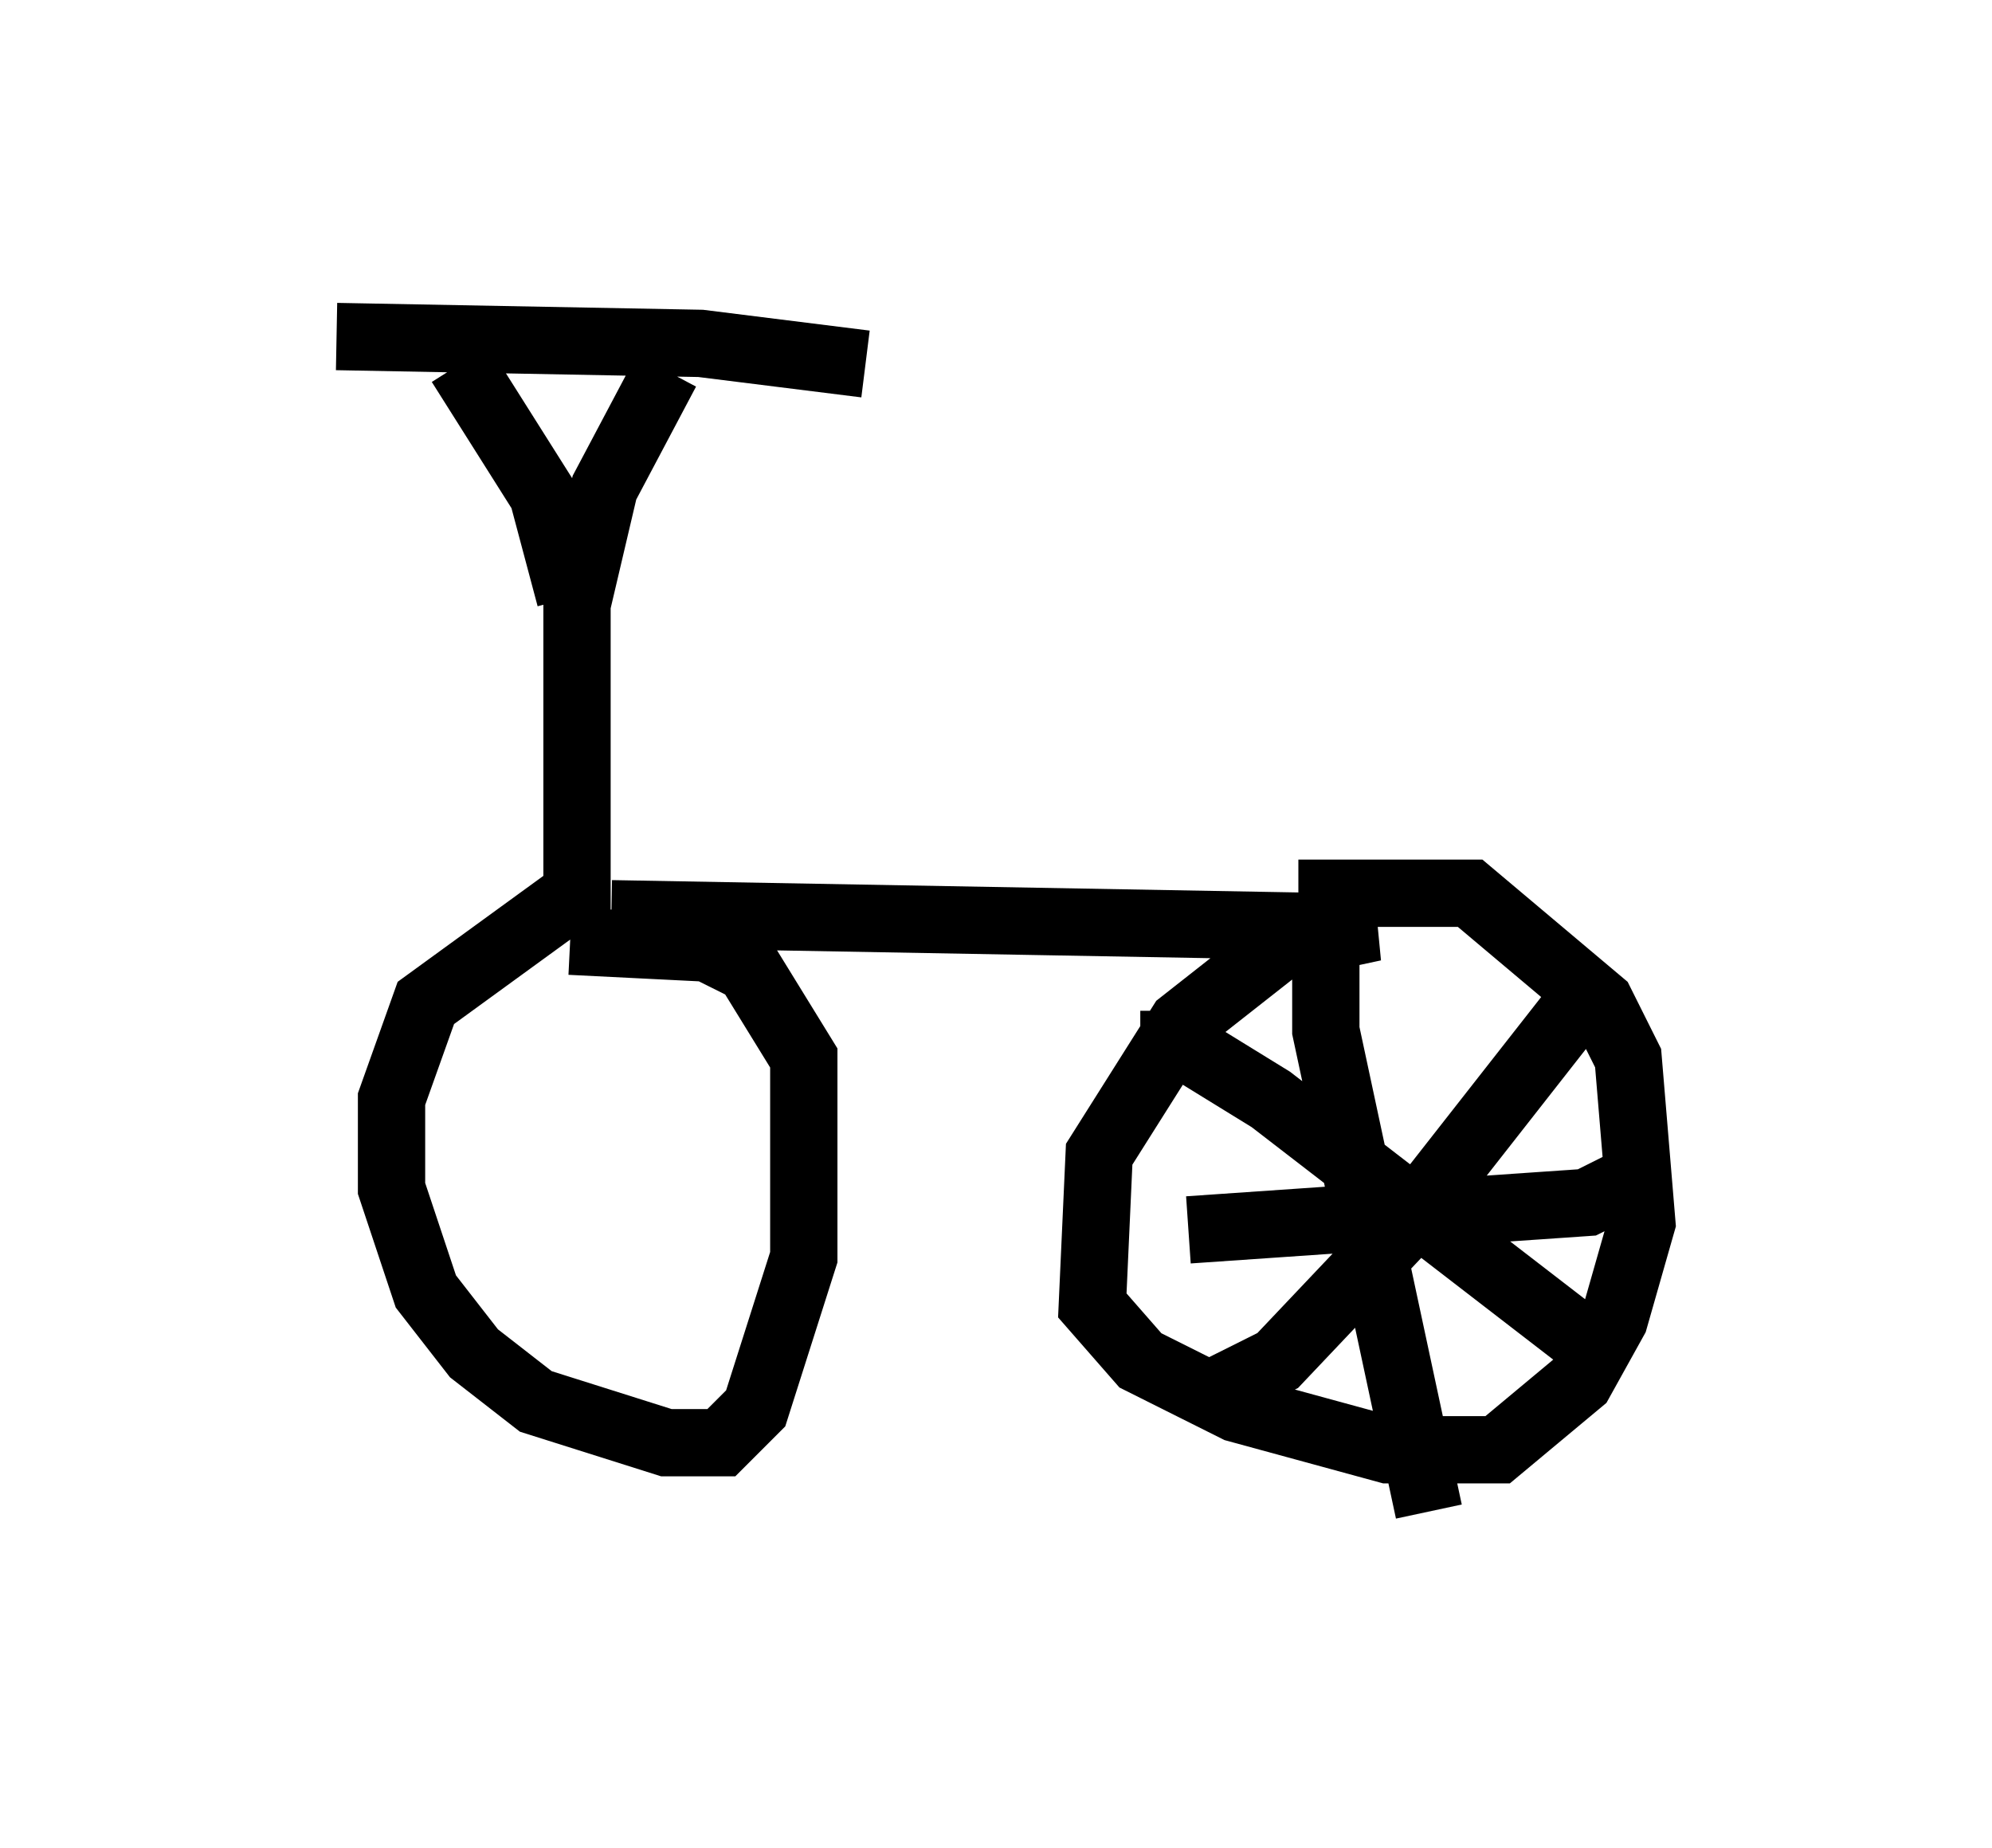<?xml version="1.0" encoding="utf-8" ?>
<svg baseProfile="full" height="27.456" version="1.1" width="29.6" xmlns="http://www.w3.org/2000/svg" xmlns:ev="http://www.w3.org/2001/xml-events" xmlns:xlink="http://www.w3.org/1999/xlink"><defs /><rect fill="white" height="27.456" width="29.6" x="0" y="0" /><path d="M9.39, 5.408 m3.471, 0.0 l-2.45, -0.306 -5.41, -0.102 m1.838, 0.408 l1.225, 1.94 0.408, 1.531 m1.429, -3.369 l-0.919, 1.735 -0.408, 1.735 l0.0, 4.288 -2.246, 1.633 l-0.51, 1.429 0.0, 1.327 l0.51, 1.531 0.715, 0.919 l0.919, 0.715 1.94, 0.613 l0.817, 0.0 0.51, -0.51 l0.715, -2.246 0.0, -2.96 l-0.817, -1.327 -0.613, -0.306 l-2.042, -0.102 m0.613, -0.408 l11.331, 0.204 -1.429, 0.306 l-1.429, 1.123 -1.225, 1.94 l-0.102, 2.246 0.715, 0.817 l1.429, 0.715 2.246, 0.613 l1.633, 0.0 1.225, -1.021 l0.51, -0.919 0.408, -1.429 l-0.204, -2.45 -0.408, -0.817 l-1.94, -1.633 -2.552, 0.0 m0.408, 0.51 l0.0, 1.531 1.531, 7.146 m-3.573, -4.185 l5.921, -0.408 1.021, -0.51 m-0.817, -2.858 l-2.96, 3.777 -1.838, 1.94 l-0.817, 0.408 m-1.225, -5.104 l0.613, 0.0 1.327, 0.817 l4.9, 3.777 " fill="none" stroke="black" stroke-width="1" /></svg>